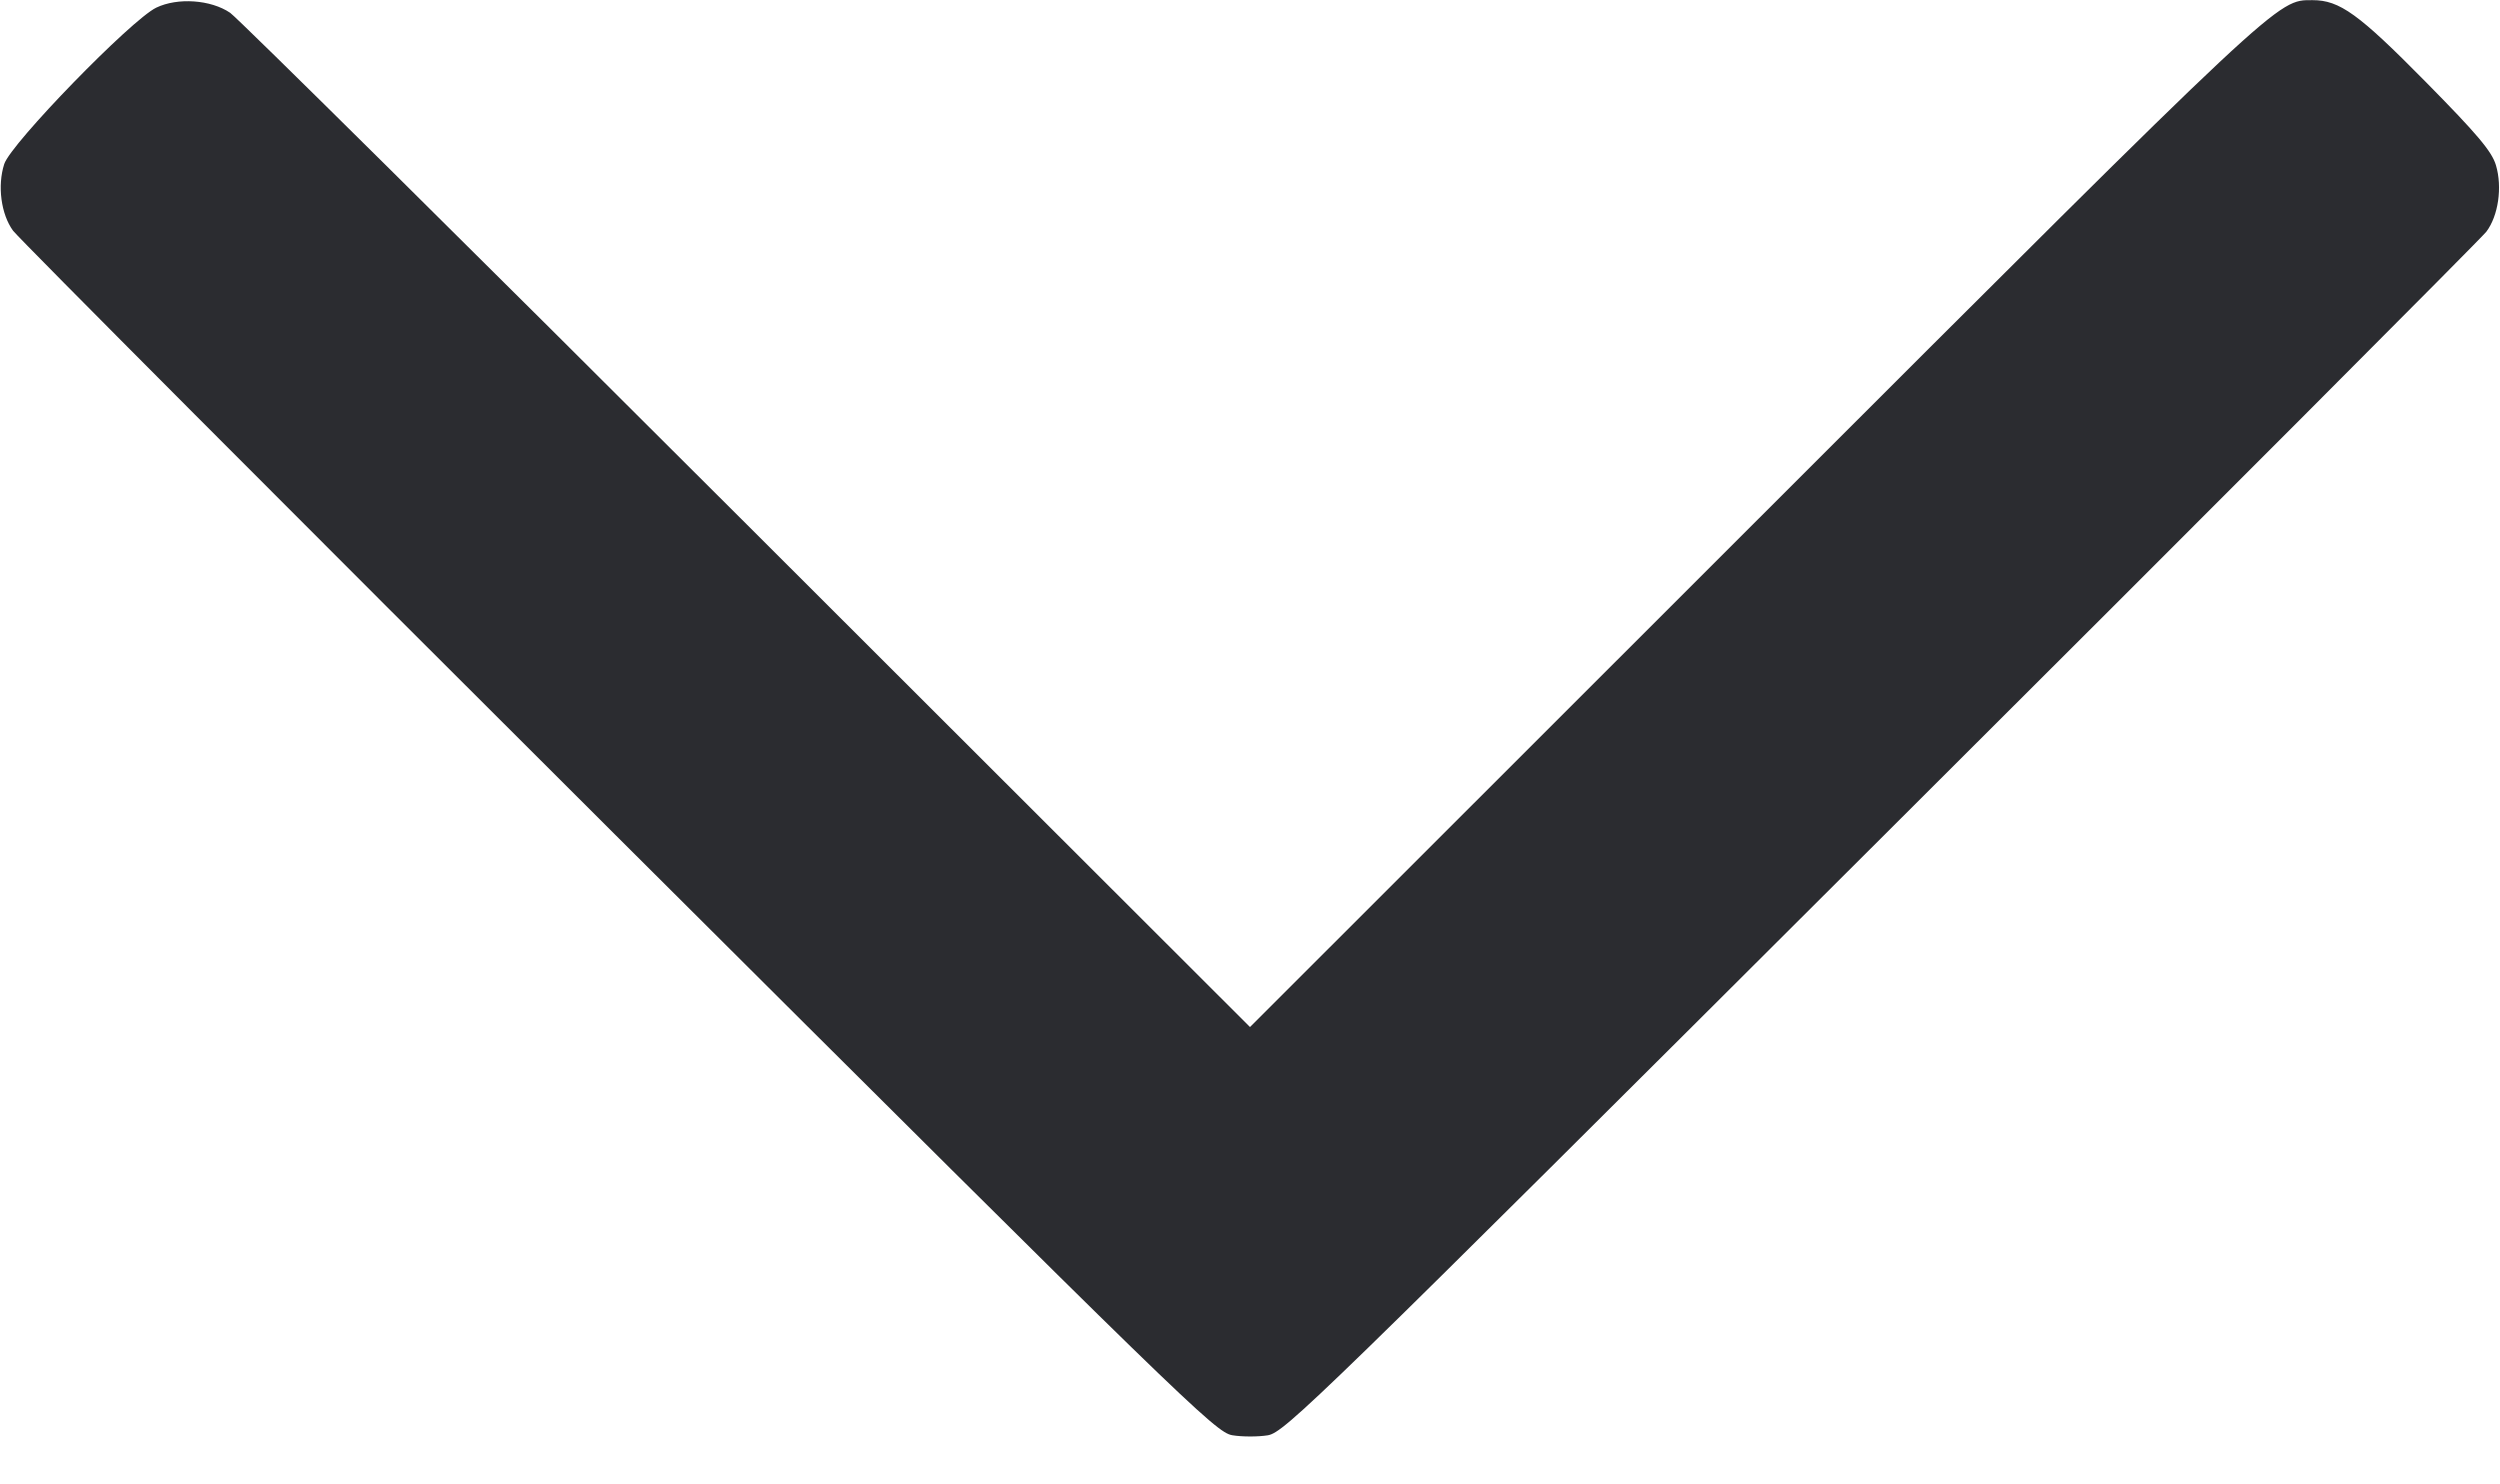 <svg width="32" height="19" viewBox="0 0 32 19" fill="none" xmlns="http://www.w3.org/2000/svg"><path d="M2.000 0.098 C 1.680 0.252,0.138 1.838,0.054 2.100 C -0.035 2.377,0.013 2.742,0.167 2.953 C 0.237 3.048,3.725 6.548,7.920 10.730 C 15.158 17.945,15.558 18.335,15.773 18.371 C 15.898 18.392,16.102 18.392,16.227 18.372 C 16.442 18.336,16.837 17.952,24.080 10.727 C 28.275 6.544,31.760 3.051,31.825 2.966 C 31.978 2.764,32.032 2.397,31.948 2.115 C 31.896 1.939,31.710 1.718,31.048 1.047 C 30.190 0.177,29.948 0.002,29.600 0.002 C 29.143 0.002,29.244 -0.092,22.467 6.682 L 16.000 13.146 9.560 6.714 C 6.018 3.176,3.042 0.229,2.946 0.164 C 2.699 -0.004,2.274 -0.034,2.000 0.098 " fill="#2B2C30" stroke="none" fill-rule="evenodd"></path></svg>